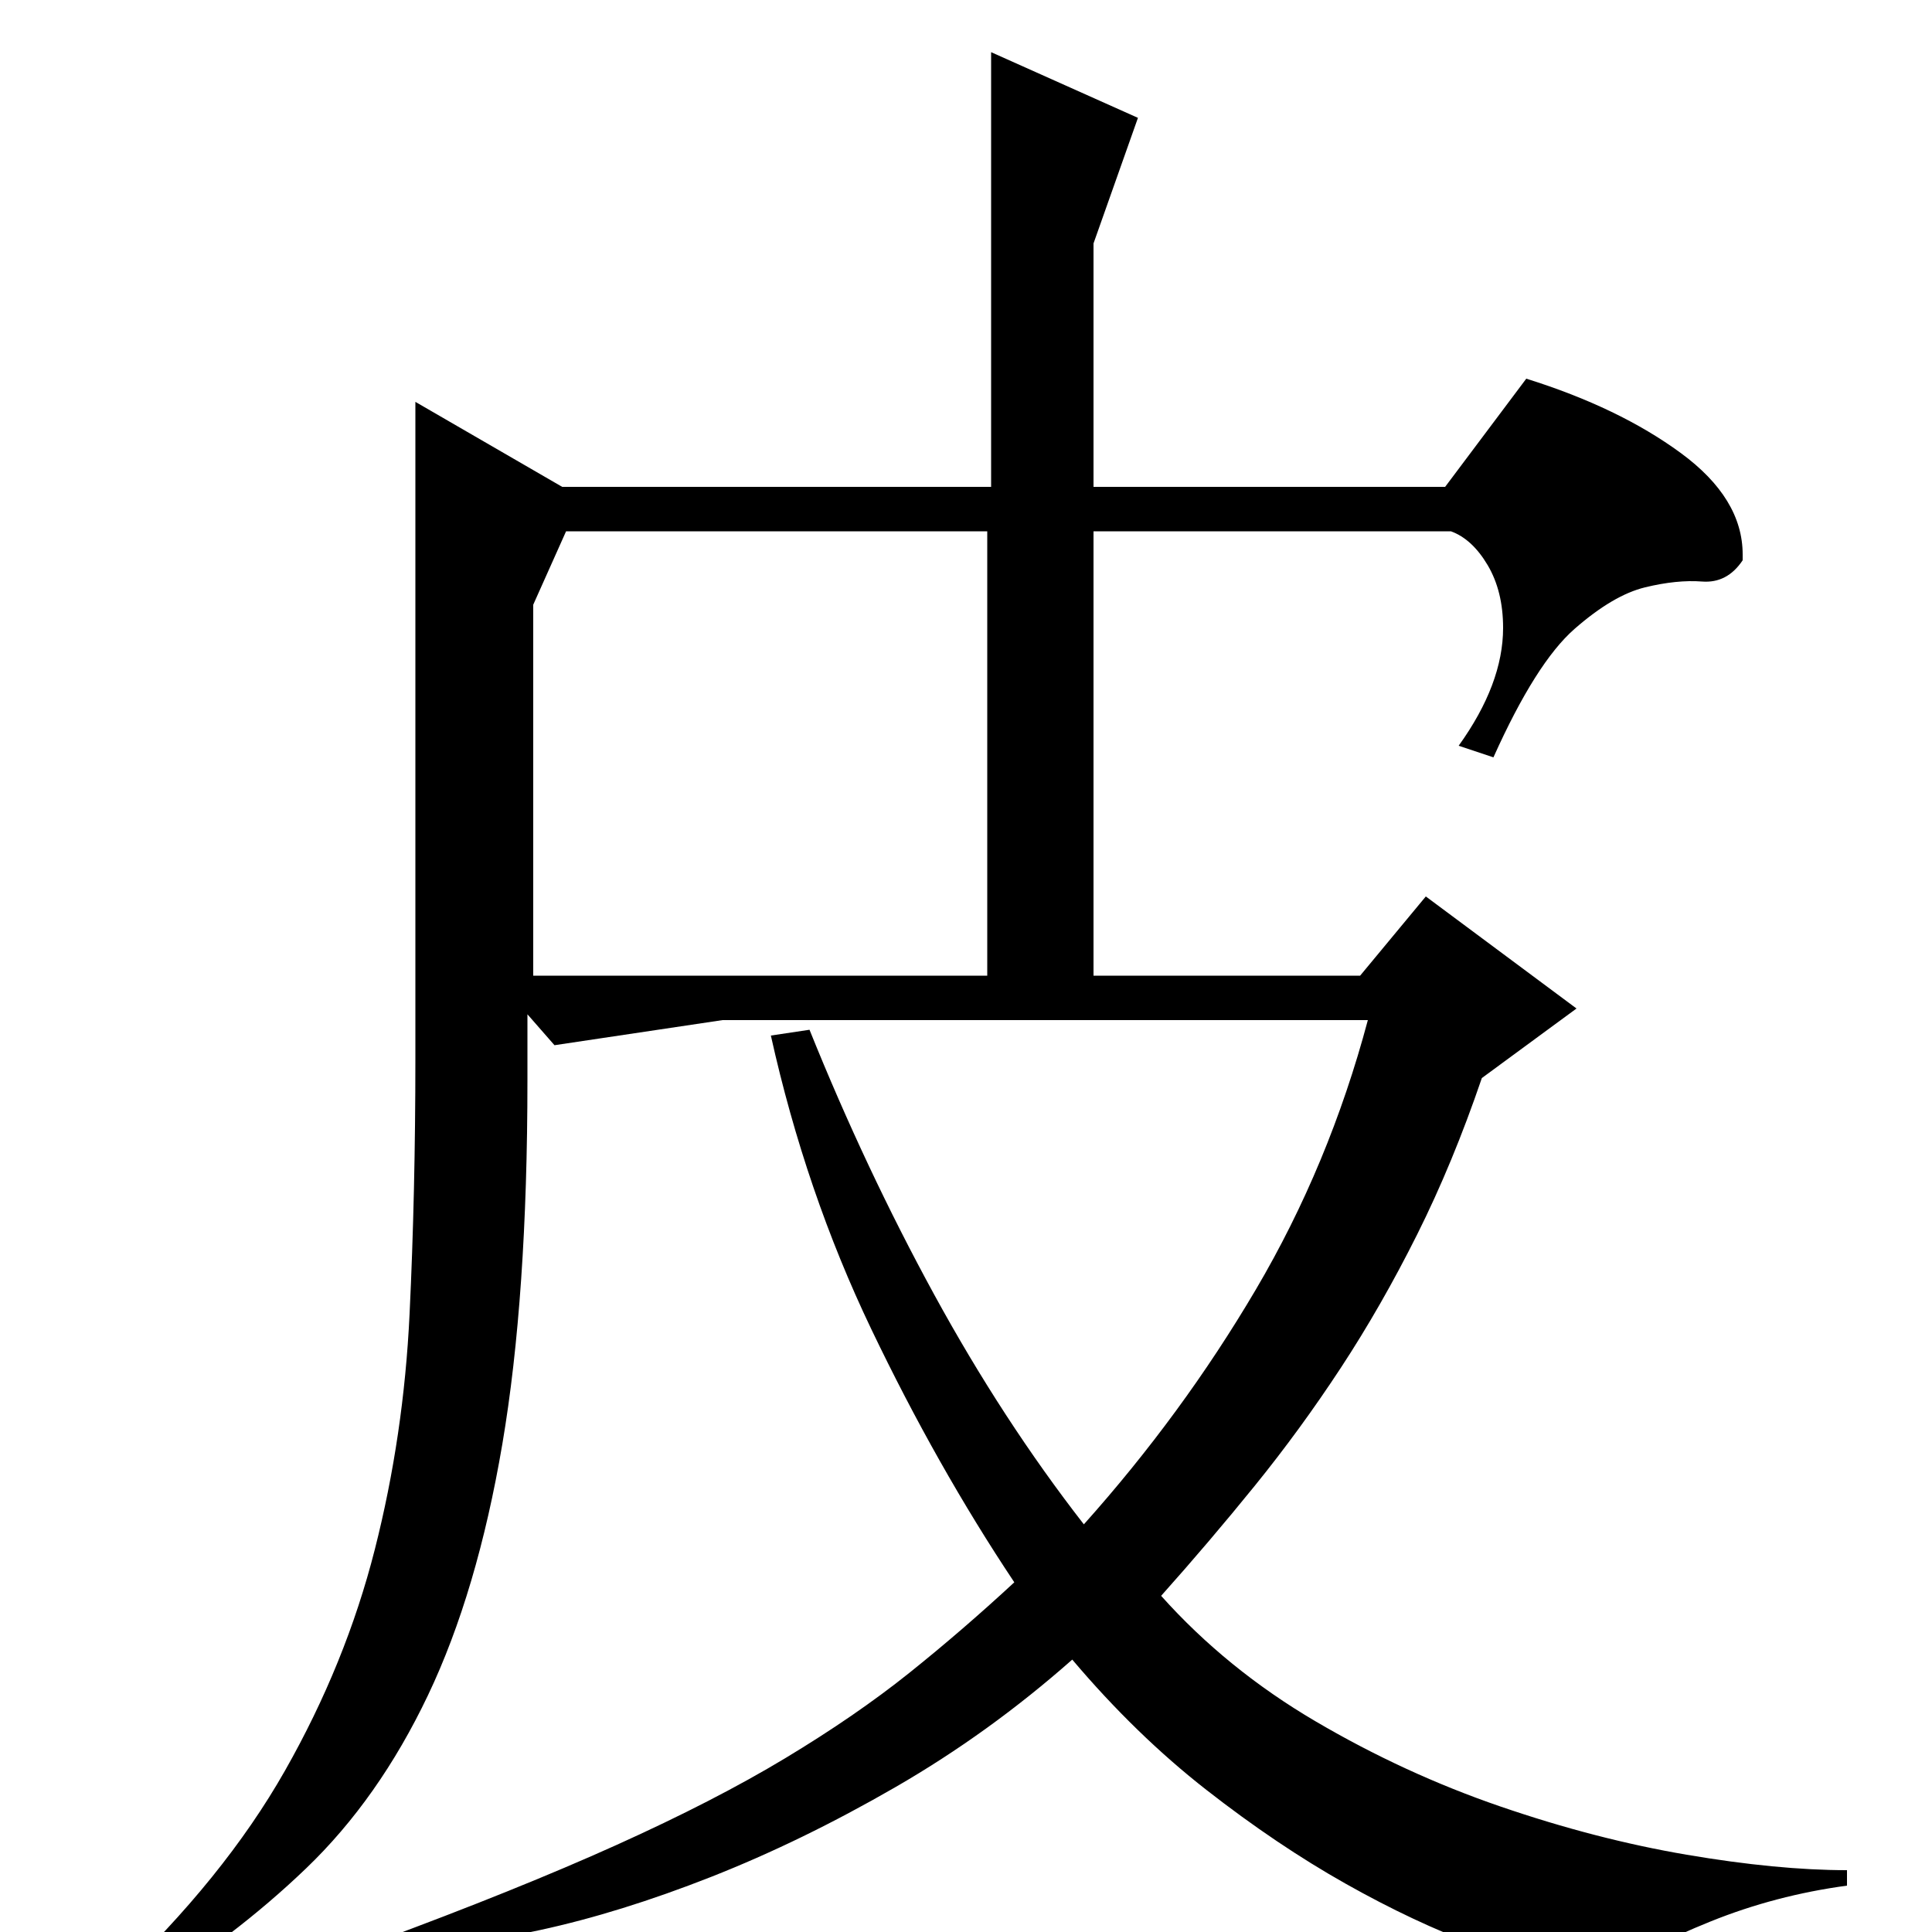 <?xml version="1.0" standalone="no"?>
<!DOCTYPE svg PUBLIC "-//W3C//DTD SVG 1.1//EN" "http://www.w3.org/Graphics/SVG/1.1/DTD/svg11.dtd" >
<svg xmlns="http://www.w3.org/2000/svg" xmlns:xlink="http://www.w3.org/1999/xlink" version="1.1" viewBox="0 -200 1000 1000">
  <g transform="matrix(1 0 0 -1 0 800)">
   <path fill="currentColor"
d="M601 174q34 -38 80 -65t95.5 -44t96.5 -25t83 -8v-8q-37 -5 -70.5 -18.5t-62.5 -31.5q-26 7 -58.5 19t-68 32t-72 48.5t-69.5 67.5q-43 -38 -91.5 -66t-95.5 -46.5t-88.5 -27.5t-69.5 -9l-15 3q73 27 124 50t87.5 45t64 44t54.5 47q-40 60 -74 131t-52 152l20 3
q29 -72 64.5 -137t77.5 -119q51 57 89 121.5t58 139.5h-334l-87 -13l-14 16v-34q0 -112 -13 -188.5t-38.5 -130t-63 -89.5t-86.5 -66l-13 7q57 54 88.5 109.5t46.5 114.5t18 122t3 132v340l76 -44h222v225l76 -34l-23 -65v-126h182l42 56q48 -15 80 -38.5t32 -52.5v-3
q-8 -12 -21 -11t-29.5 -3t-36.5 -21.5t-42 -66.5l-18 6q23 32 23 61q0 19 -8 32.5t-19 17.5h-185v-230h138l34 41l78 -58l-49 -36q-15 -44 -33.5 -81t-39.5 -69t-44.5 -61t-48.5 -57zM276 495h235v230h-218l-17 -38v-192z" />
  </g>

</svg>
